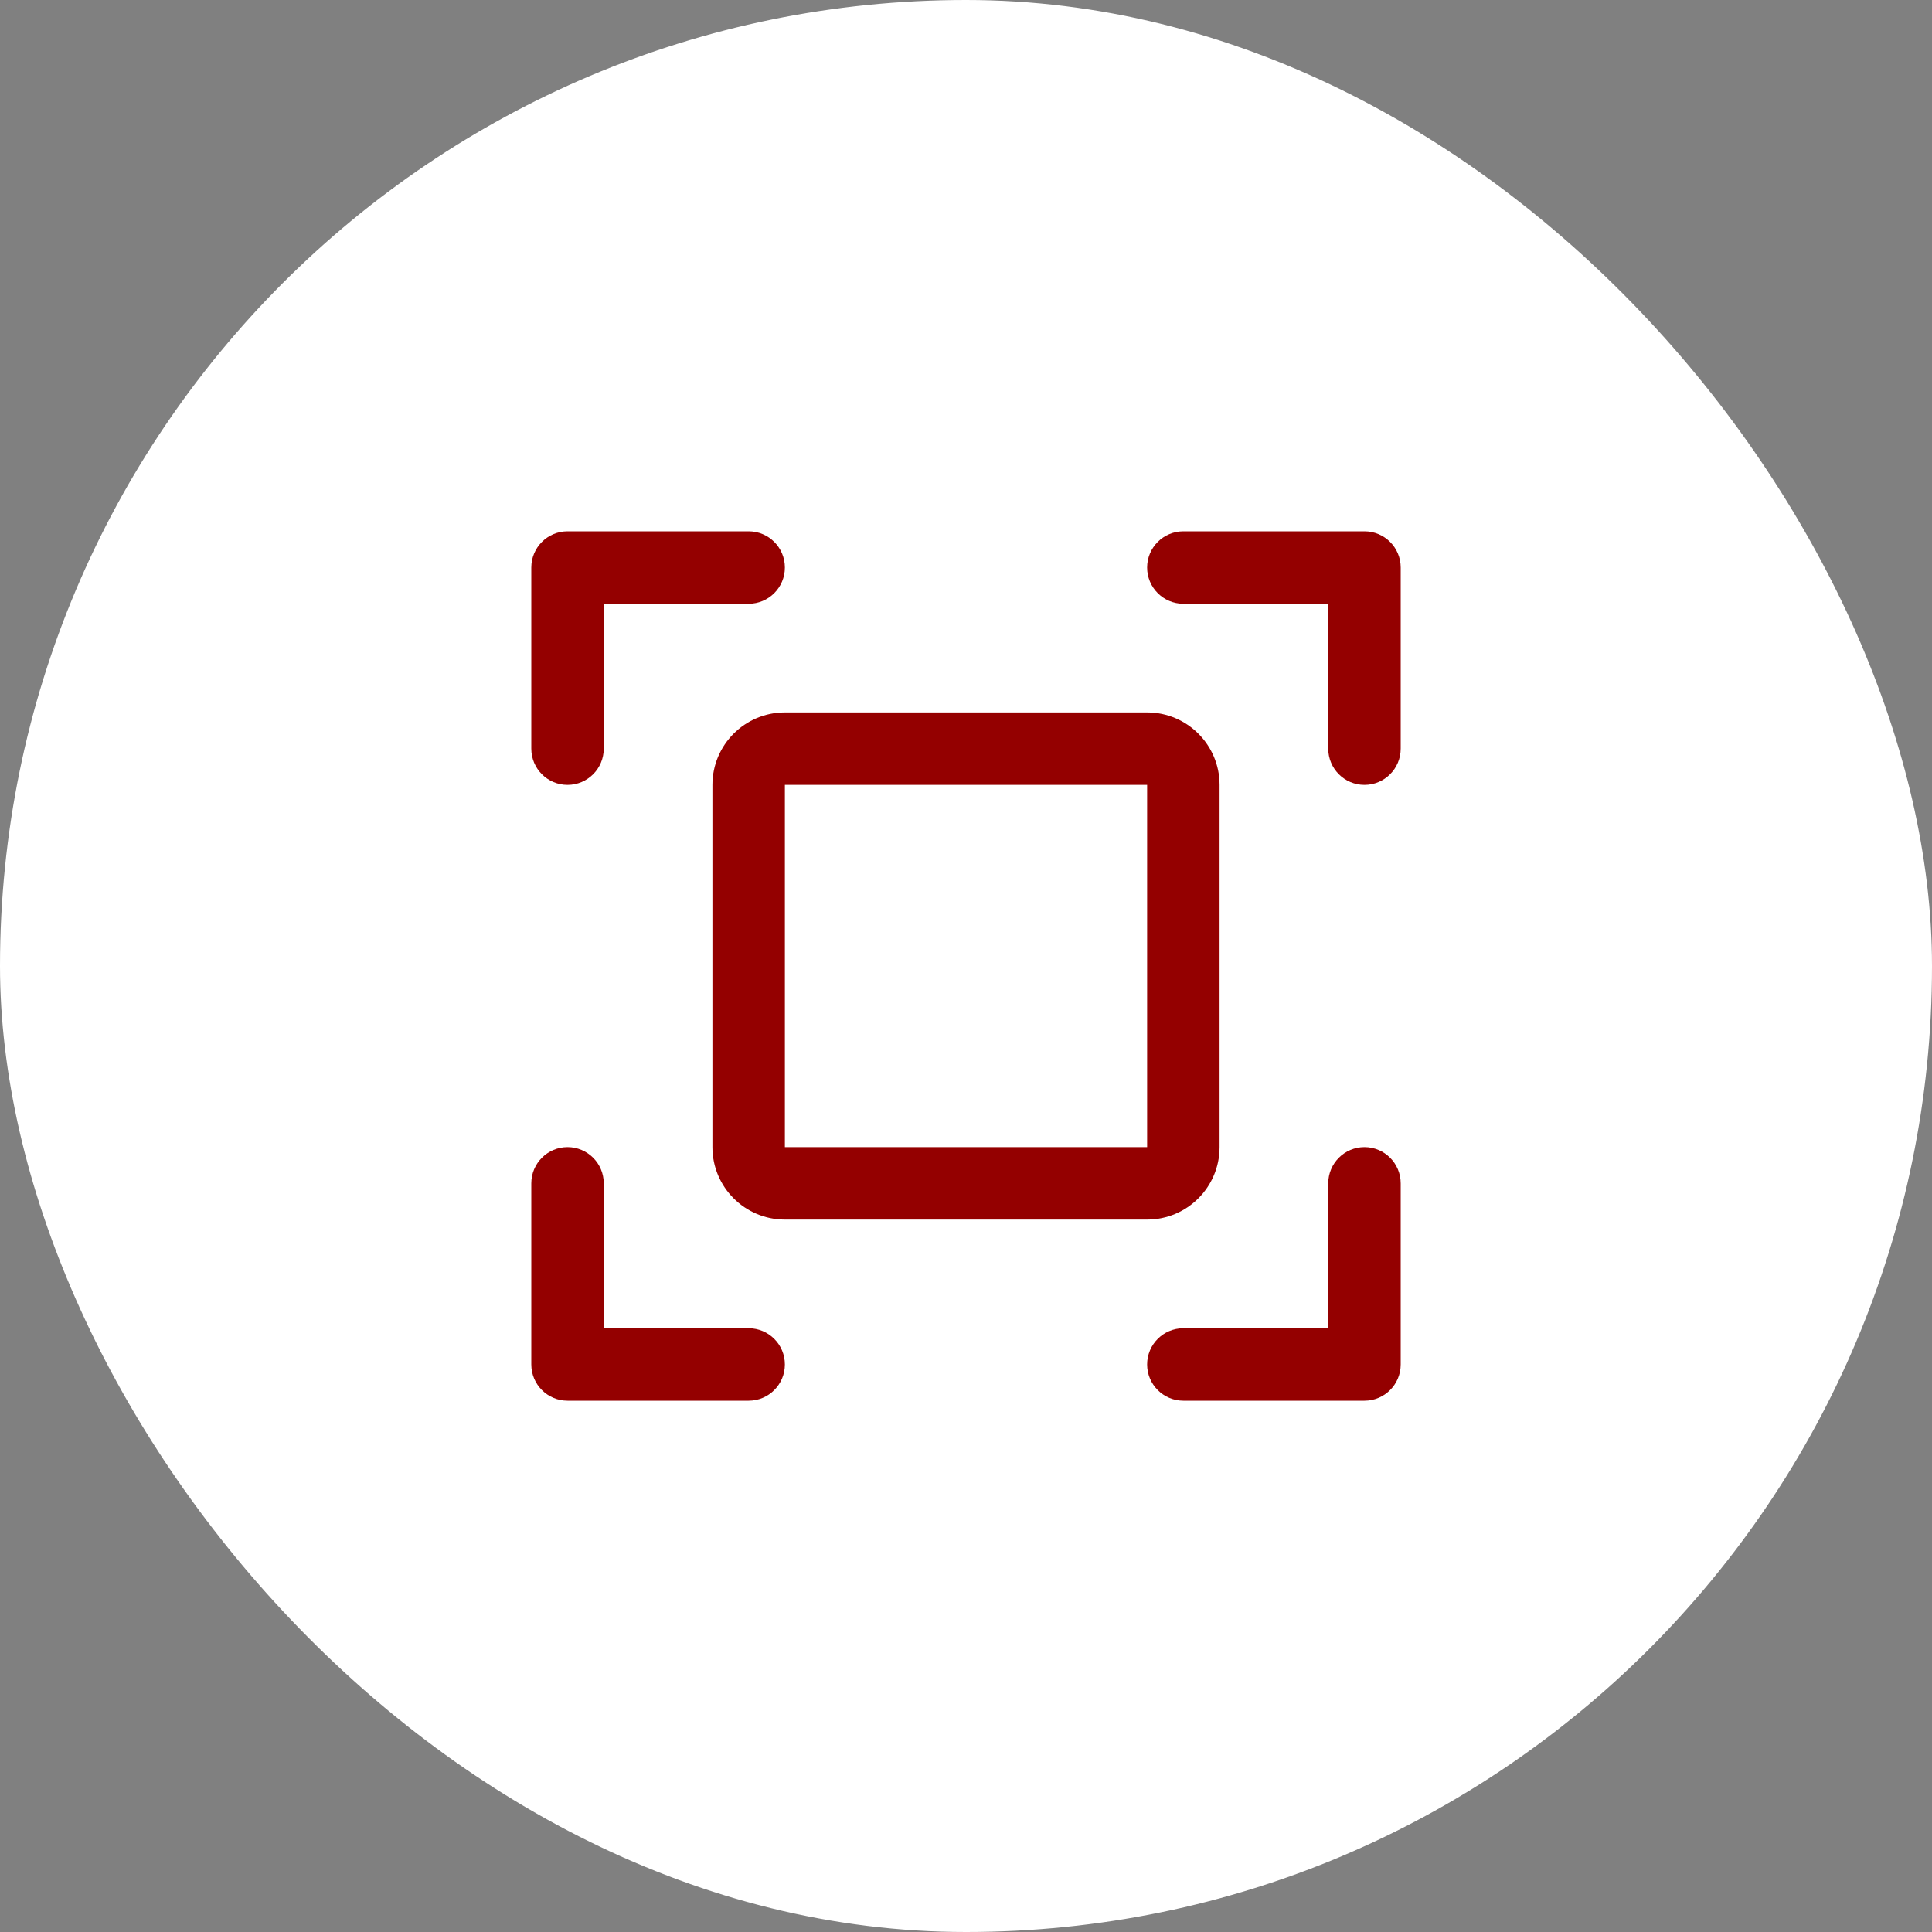 <svg width="40" height="40" viewBox="0 0 40 40" fill="none" xmlns="http://www.w3.org/2000/svg">
<rect x="0" y="0" width="40" height="40" fill="#808080" stroke="none"/>
<rect width="40" height="40" rx="20" fill="white"/>
<path fill-rule="evenodd" clip-rule="evenodd" d="M23.75 11.75C23.75 11.336 24.086 11 24.5 11H28.25C28.664 11 29 11.336 29 11.75V15.5C29 15.914 28.664 16.25 28.25 16.25C27.836 16.25 27.5 15.914 27.5 15.5V12.5H24.5C24.086 12.5 23.75 12.164 23.75 11.75Z" fill="#940000"/>
<path fill-rule="evenodd" clip-rule="evenodd" d="M11.75 23.75C12.164 23.75 12.5 24.086 12.5 24.5V27.5H15.5C15.914 27.5 16.25 27.836 16.25 28.25C16.25 28.664 15.914 29 15.5 29H11.75C11.336 29 11 28.664 11 28.25V24.5C11 24.086 11.336 23.75 11.75 23.75Z" fill="#940000"/>
<path fill-rule="evenodd" clip-rule="evenodd" d="M28.25 23.75C28.664 23.75 29 24.086 29 24.5V28.25C29 28.664 28.664 29 28.25 29H24.5C24.086 29 23.75 28.664 23.75 28.25C23.75 27.836 24.086 27.5 24.5 27.5H27.5V24.5C27.5 24.086 27.836 23.75 28.25 23.75Z" fill="#940000"/>
<path fill-rule="evenodd" clip-rule="evenodd" d="M11 11.75C11 11.336 11.336 11 11.75 11H15.5C15.914 11 16.25 11.336 16.25 11.75C16.25 12.164 15.914 12.5 15.5 12.5H12.5V15.5C12.5 15.914 12.164 16.25 11.75 16.25C11.336 16.25 11 15.914 11 15.5V11.75Z" fill="#940000"/>
<path fill-rule="evenodd" clip-rule="evenodd" d="M14.75 16.25C14.75 15.422 15.422 14.75 16.25 14.75H23.75C24.578 14.75 25.25 15.422 25.25 16.25V23.75C25.25 24.578 24.578 25.25 23.75 25.25H16.25C15.422 25.25 14.75 24.578 14.75 23.75V16.25ZM23.75 16.25H16.25V23.75H23.75V16.25Z" fill="#940000"/>
</svg>
